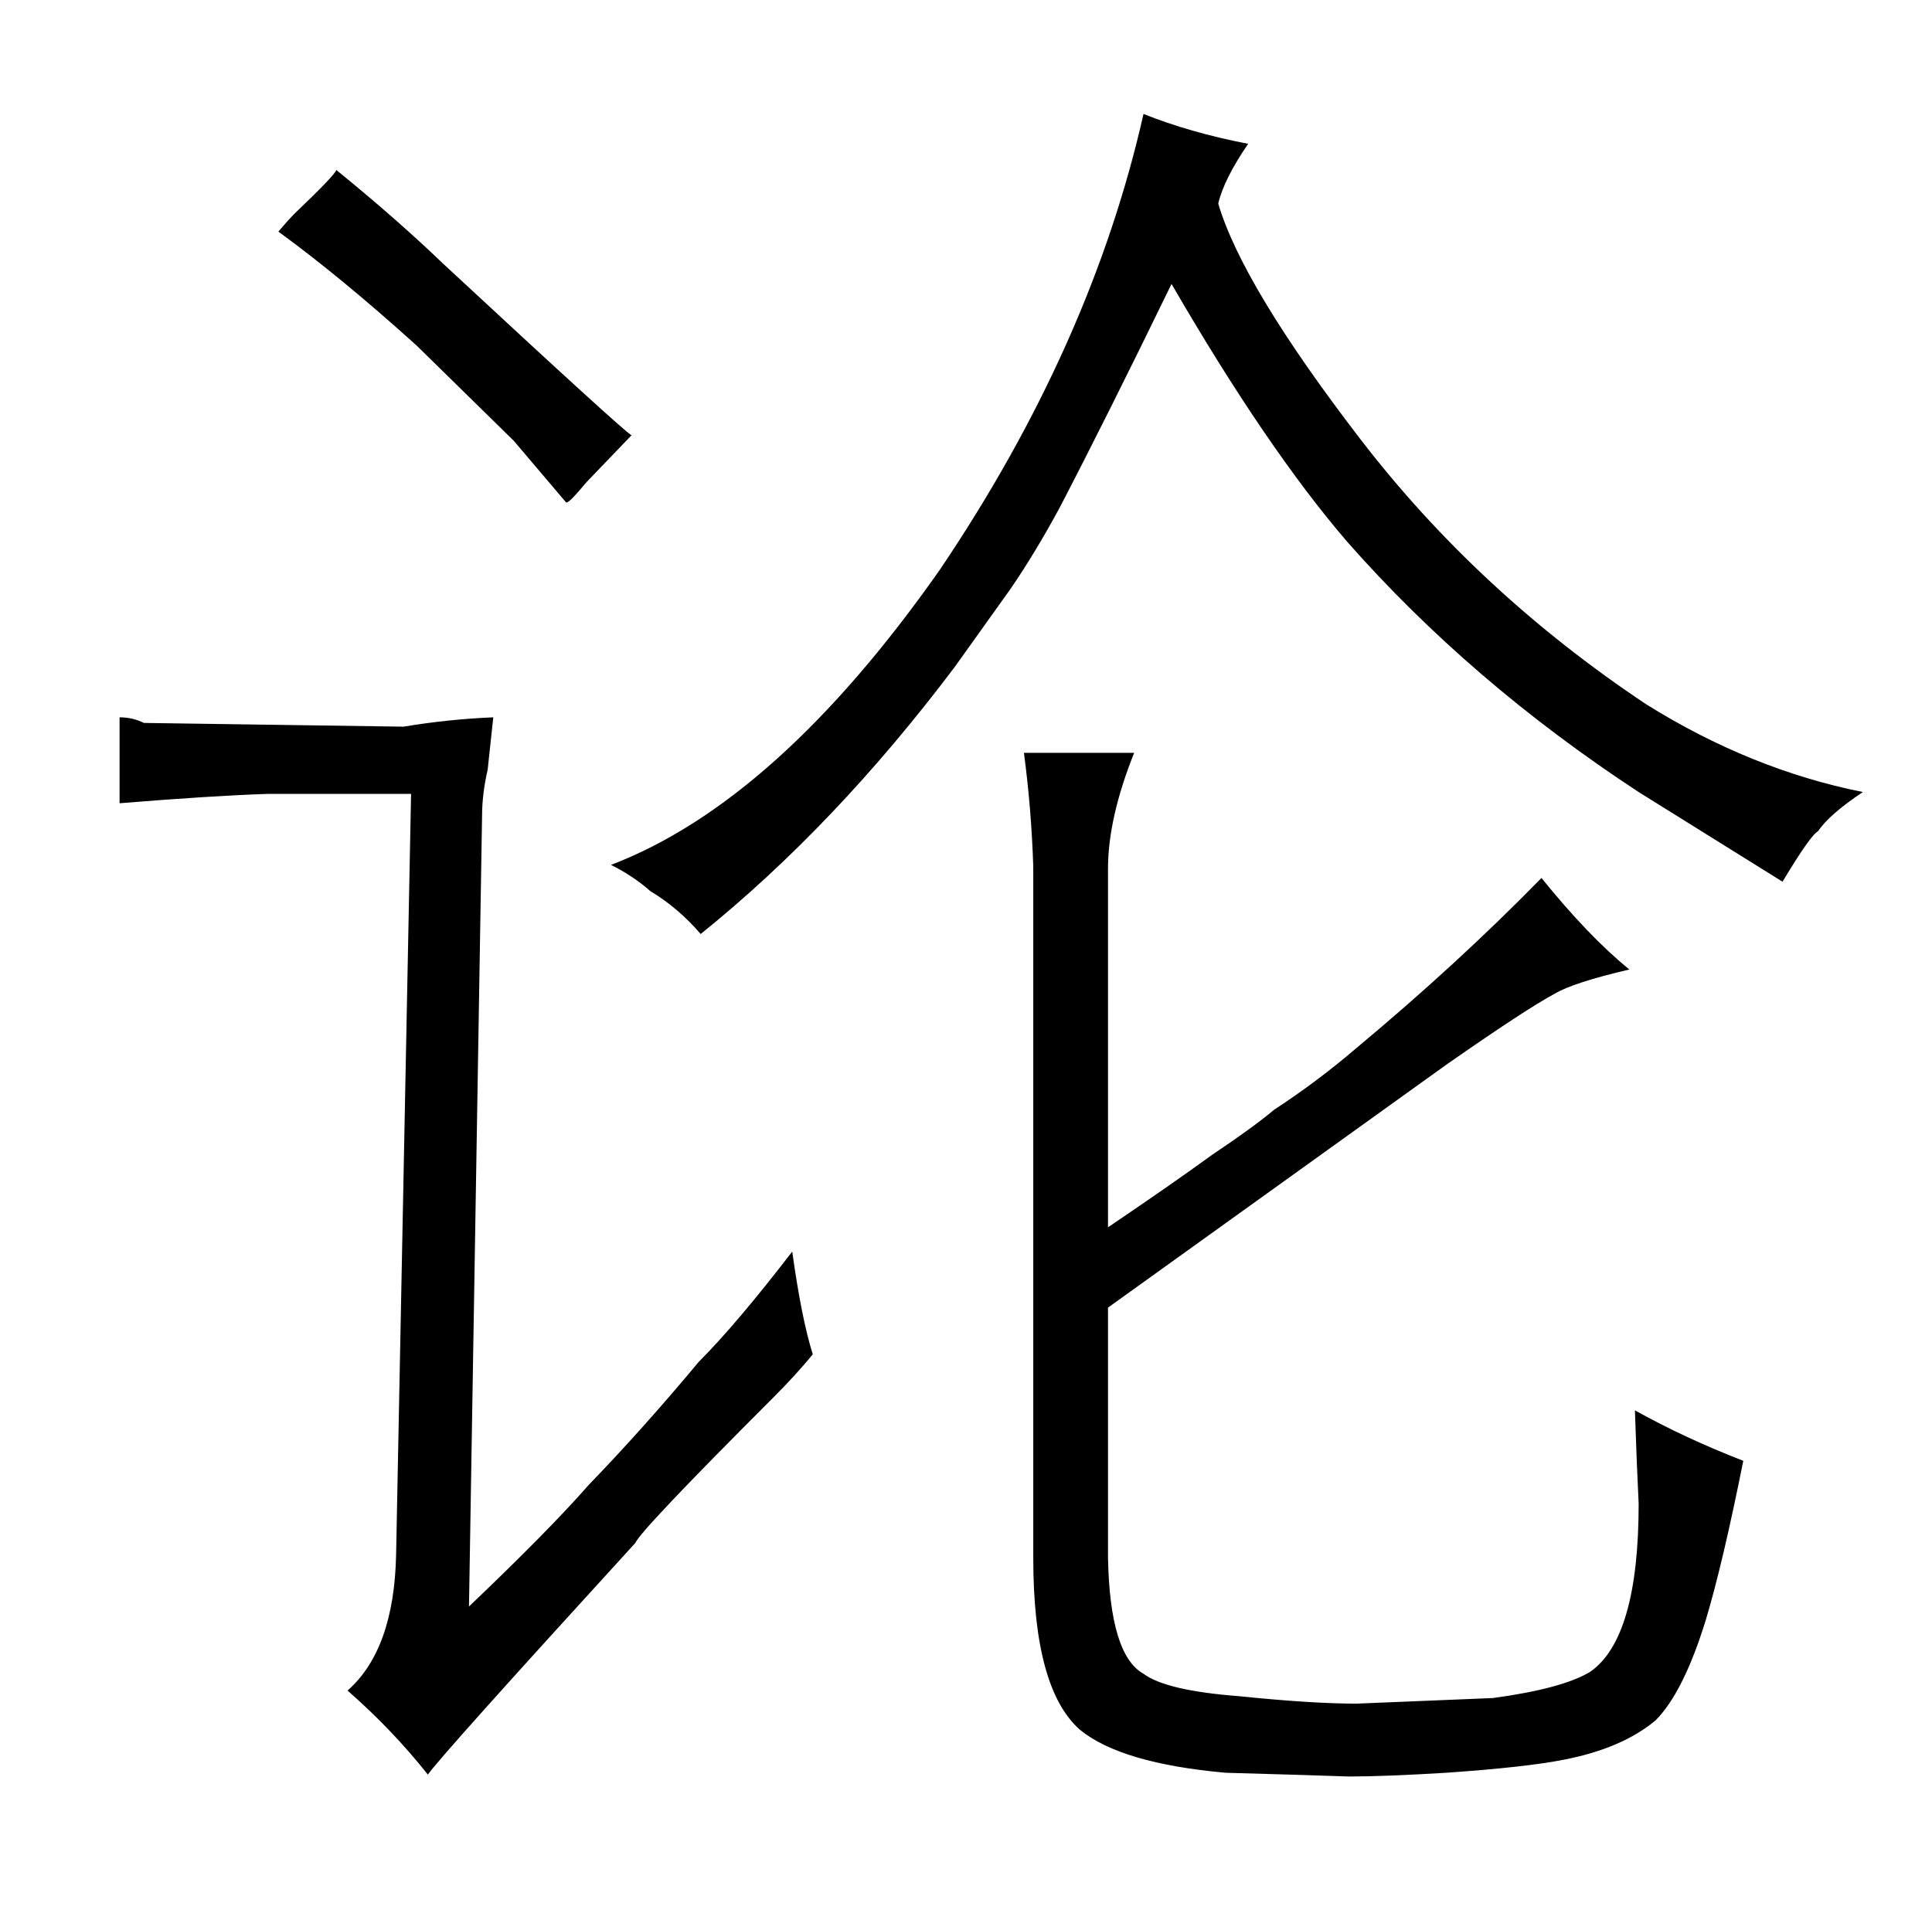 <?xml version="1.0" standalone="no"?>
<!DOCTYPE svg PUBLIC "-//W3C//DTD SVG 1.1//EN" "http://www.w3.org/Graphics/SVG/1.1/DTD/svg11.dtd" >
<svg xmlns="http://www.w3.org/2000/svg" xmlns:xlink="http://www.w3.org/1999/xlink" version="1.1" viewBox="-10 0 1034 1024">
  <g transform="matrix(1 0 0 -1 0 820)">
   <path fill="currentColor"
d="M254 436q-24 -1 -48 -5l-139 2q-6 3 -13 3v-46q49 4 79 5h77l-8 -407q-1 -51 -26 -73q24 -21 43 -45q6 9 111 124q3 7 74 78q12 12 21 23q-6 19 -11 55q-30 -39 -50 -59q-30 -36 -59 -66q-21 -24 -64 -65l7 423q0 12 3 25zM139 696q33 -24 74 -61l52 -51l28 -33q1 0 3 2
q3 3 8 9l24 25q-3 1 -101 92q-25 24 -57 50q-1 -3 -22 -23q-4 -4 -9 -10zM317 357q12 -6 21 -14q15 -9 27 -23q72 58 136 143l30 42q13 19 26 43q25 48 60 120q51 -88 94 -138q66 -75 156 -134l77 -48q15 25 19 27q6 9 24 21q-60 12 -116 47q-90 60 -153 142t-76 126
q3 13 16 32q-31 6 -56 16q-28 -124 -109 -244q-87 -124 -176 -158zM583 355q0 27 14 62h-59q4 -30 5 -61v-370q0 -70 25 -92q22 -18 78 -23q36 -1 66 -2q19 0 52 2q43 3 63 7q31 6 49 21q15 15 27 54q9 30 20 85q-31 12 -58 27q1 -30 2 -50q0 -72 -26 -90q-15 -9 -52 -14
l-73 -3q-24 0 -63 4q-39 3 -51 12q-18 10 -19 62v134l181 130q43 30 58 38q10 6 40 13q-22 18 -47 49q-45 -46 -99 -91q-21 -18 -44 -33q-12 -10 -33 -24q-22 -16 -56 -39v192z" />
  </g>

</svg>

